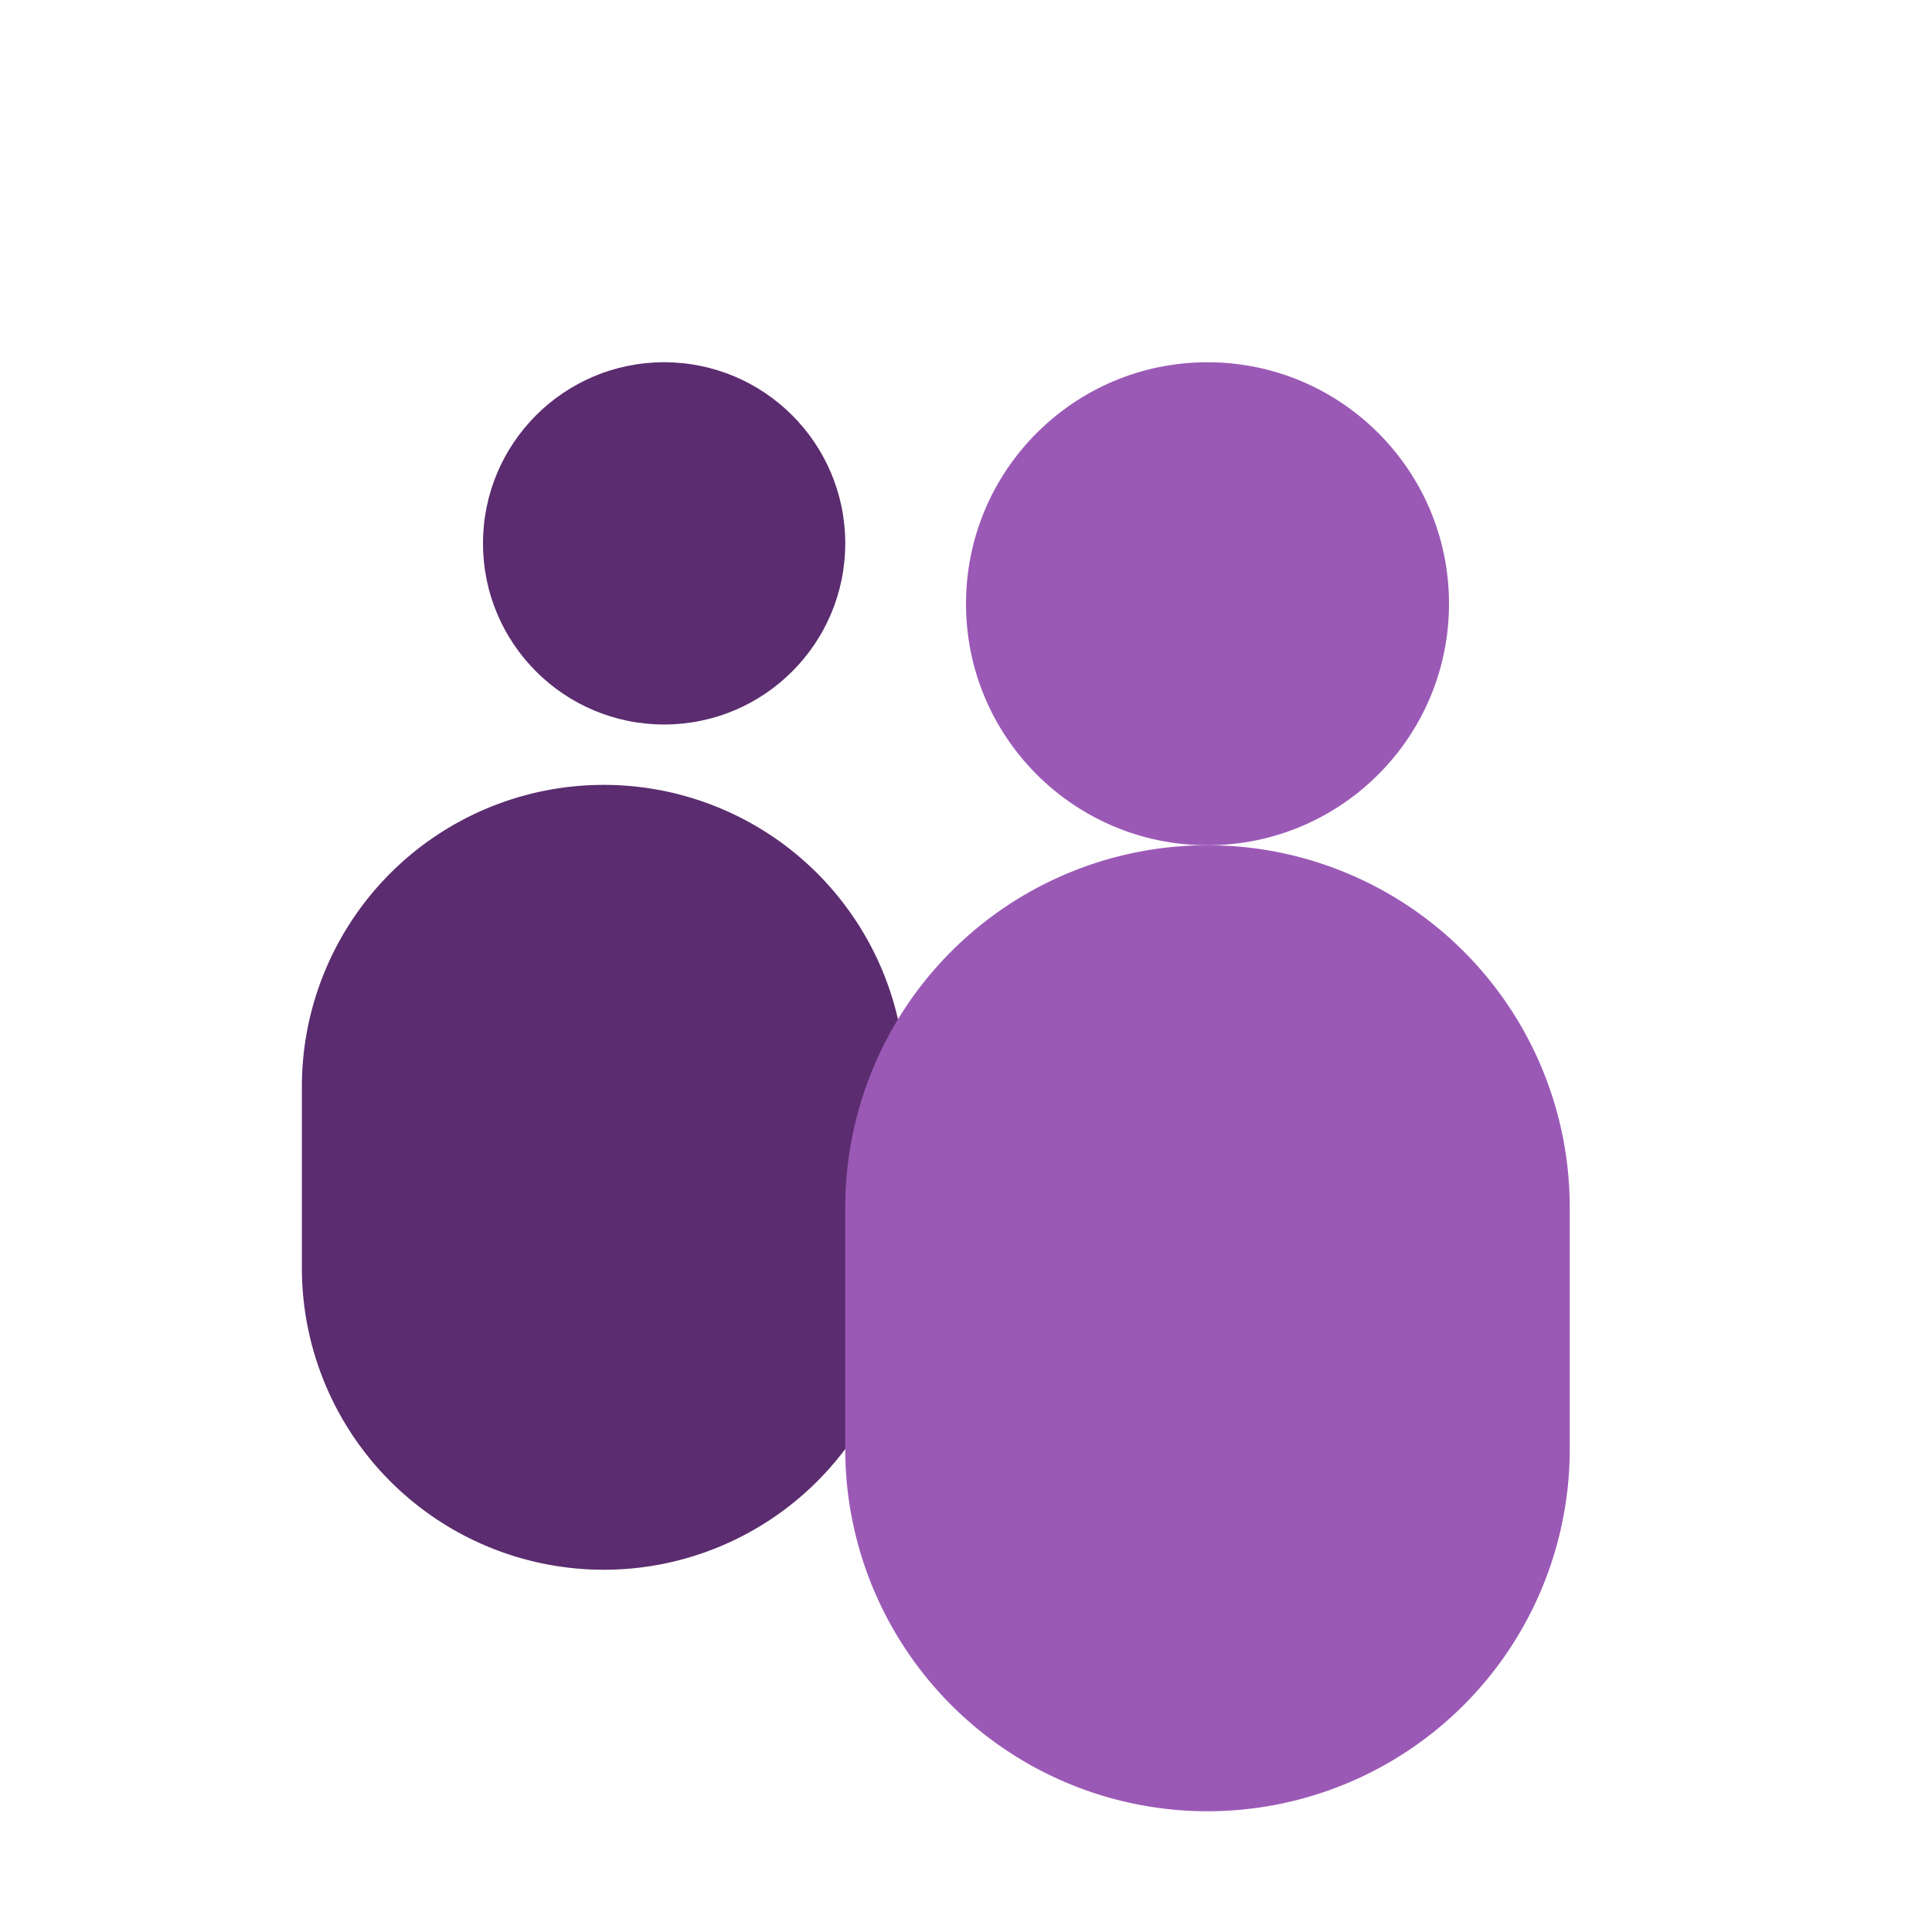 <svg width="128" height="128" viewBox="0 0 64 64" xmlns="http://www.w3.org/2000/svg" role="img" aria-labelledby="title">
  <title>Icono de dos usuarios en morado</title>
  
  <!-- Silueta pequeña detrás (morado oscuro) -->
  <circle cx="22" cy="18" r="6" fill="#5B2C6F"/>
  <path d="M10 36 a10 10 0 0 1 20 0 v6 a10 10 0 0 1 -20 0 z" fill="#5B2C6F"/>
  
  <!-- Silueta grande al frente (morado claro) -->
  <circle cx="40" cy="20" r="8" fill="#9B59B6"/>
  <path d="M28 40 a12 12 0 0 1 24 0 v8 a12 12 0 0 1 -24 0 z" fill="#9B59B6"/>
</svg>

